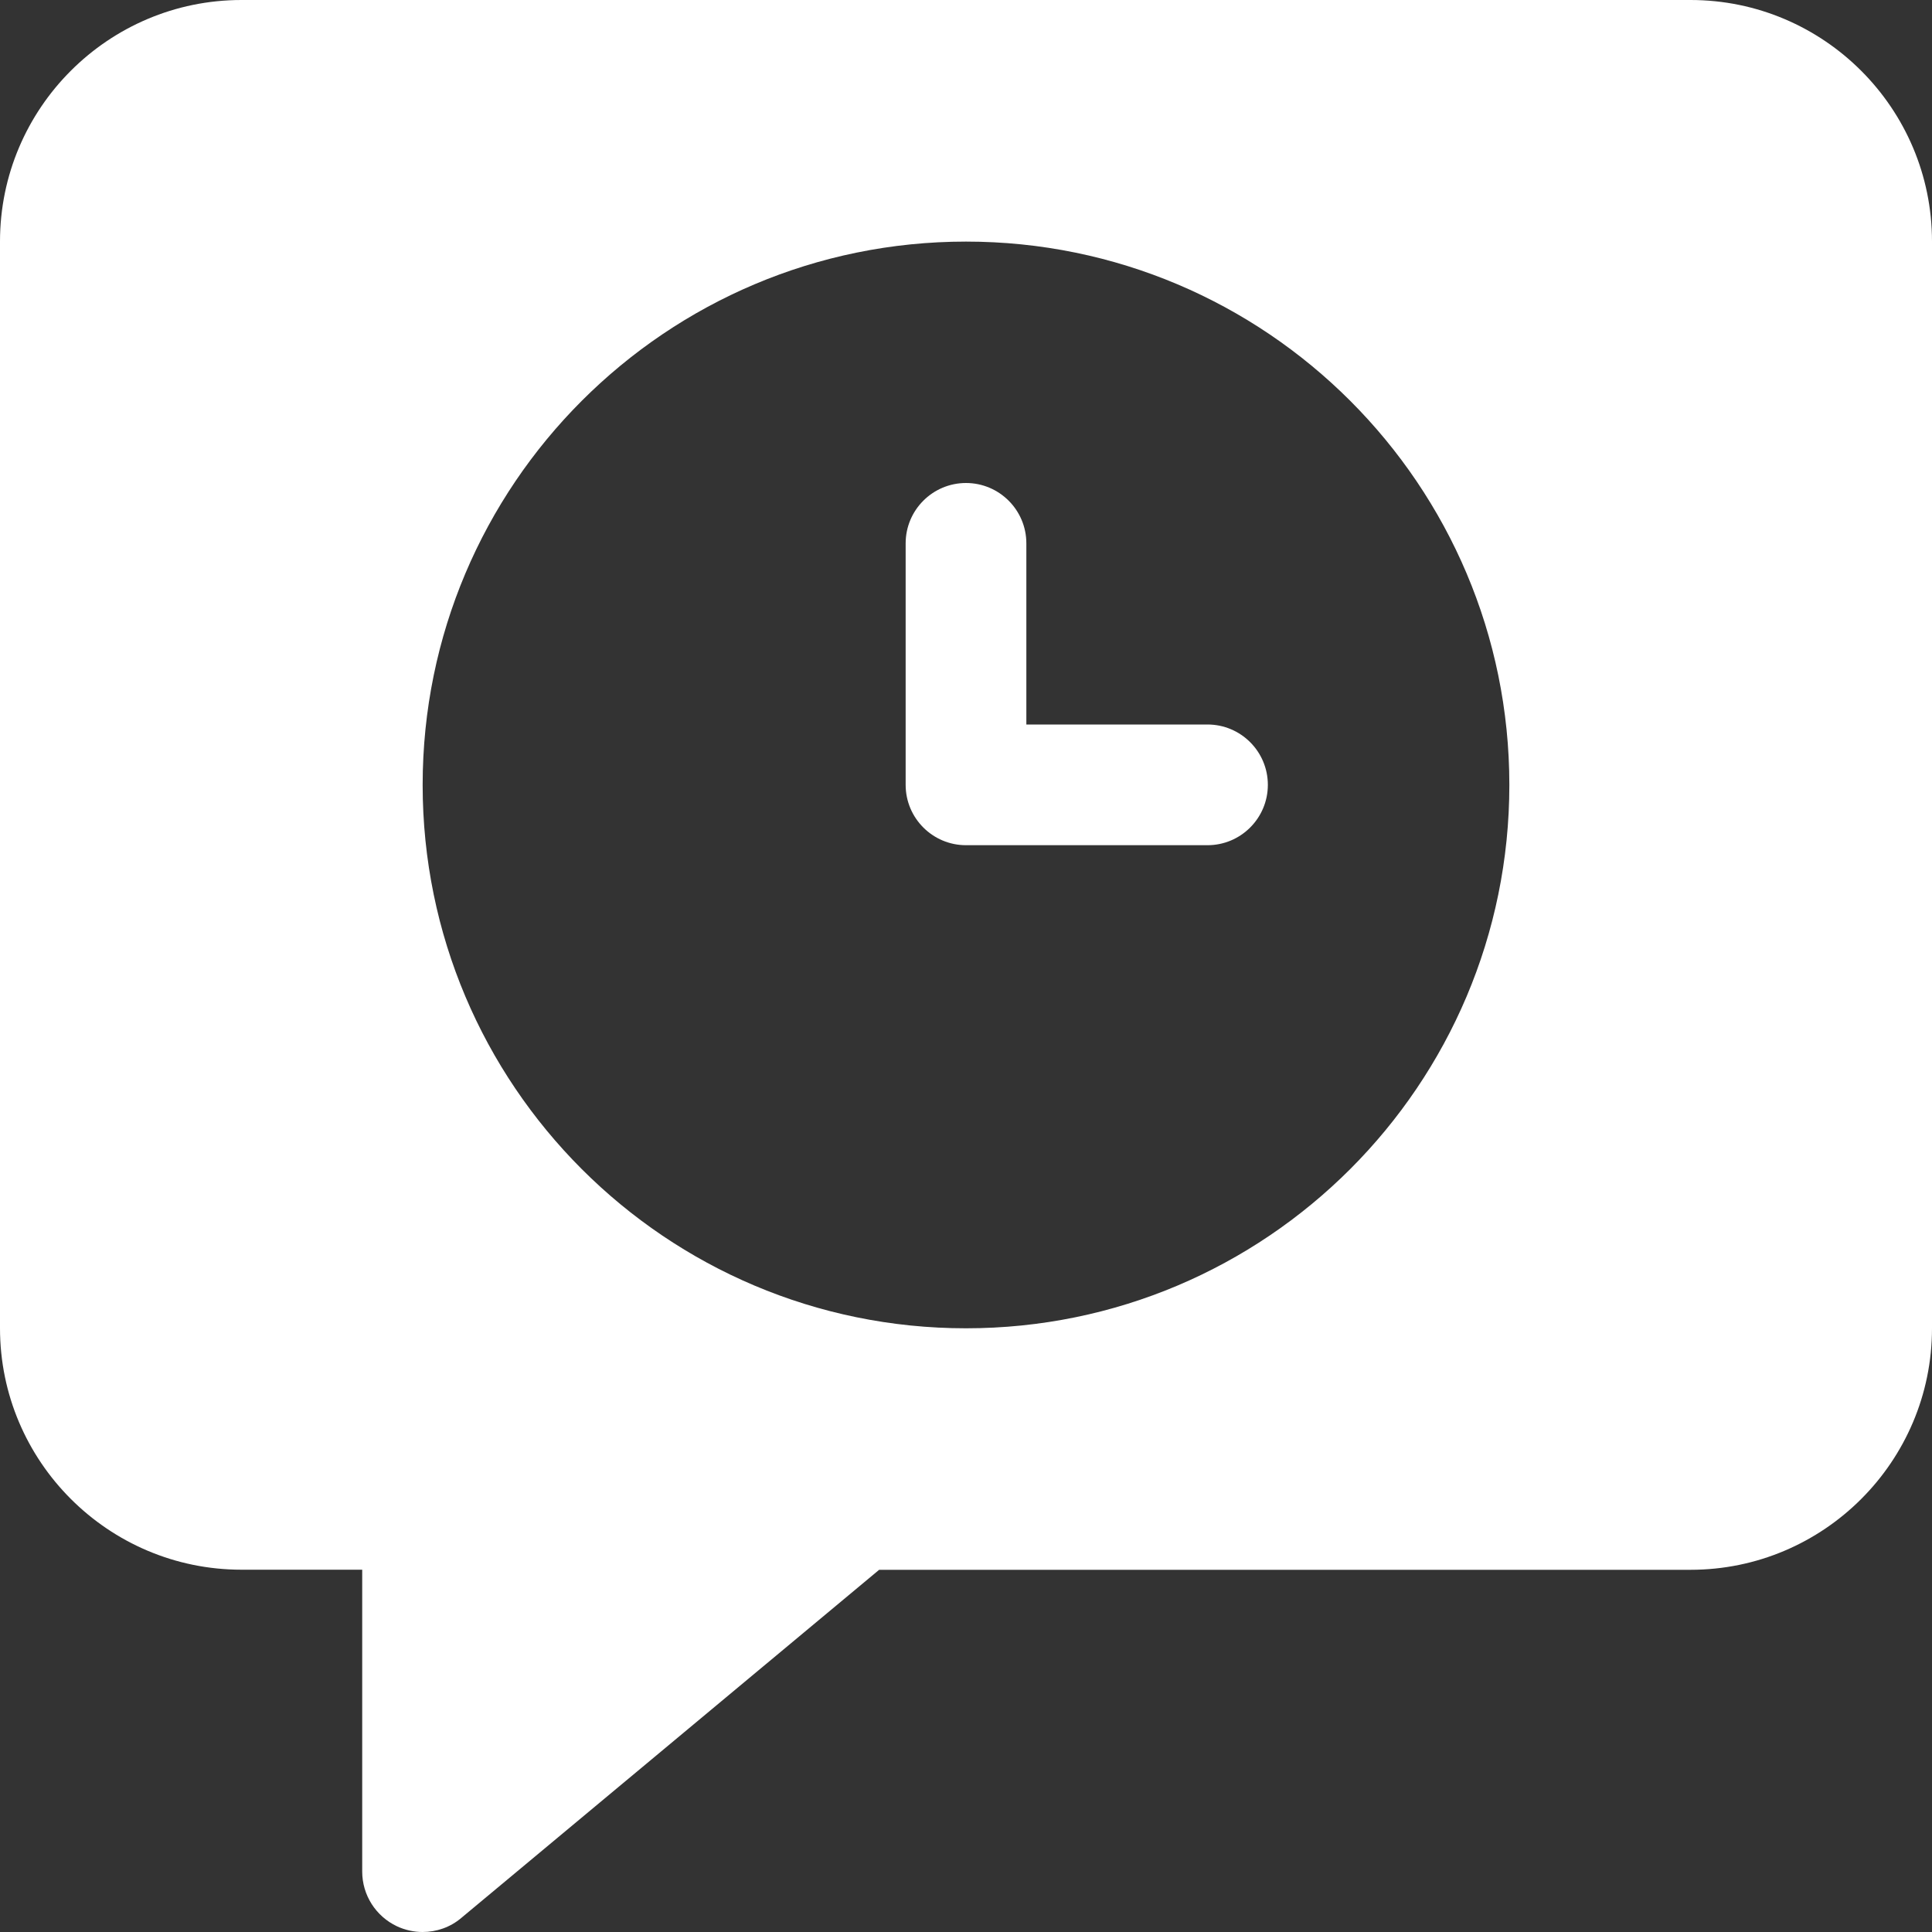 <?xml version="1.0" encoding="UTF-8"?><svg id="a" xmlns="http://www.w3.org/2000/svg" viewBox="0 0 21 21"><rect x="0" y="0" width="21" height="21" fill="#333333" stroke="none"/><path d="m18.375,0H2.625C1.177,0,0,1.177,0,2.625v11.812c0,1.448,1.177,2.625,2.625,2.625h1.312v3.281c0,.255.147.486.378.595.088.041.184.062.278.062.151,0,.301-.051.42-.152l4.543-3.785h8.819c1.448,0,2.625-1.177,2.625-2.625V2.625C21,1.177,19.823,0,18.375,0h0Zm-7.875,14.438c-3.262,0-5.906-2.645-5.906-5.906s2.645-5.906,5.906-5.906,5.906,2.645,5.906,5.906-2.645,5.906-5.906,5.906Z" style="fill:#fff;"/><path d="m13.125,7.875h-1.969v-1.969c0-.362-.294-.656-.656-.656s-.656.294-.656.656v2.625c0,.362.294.656.656.656h2.625c.362,0,.656-.294.656-.656s-.294-.656-.656-.656Z" style="fill:#fff;"/></svg>